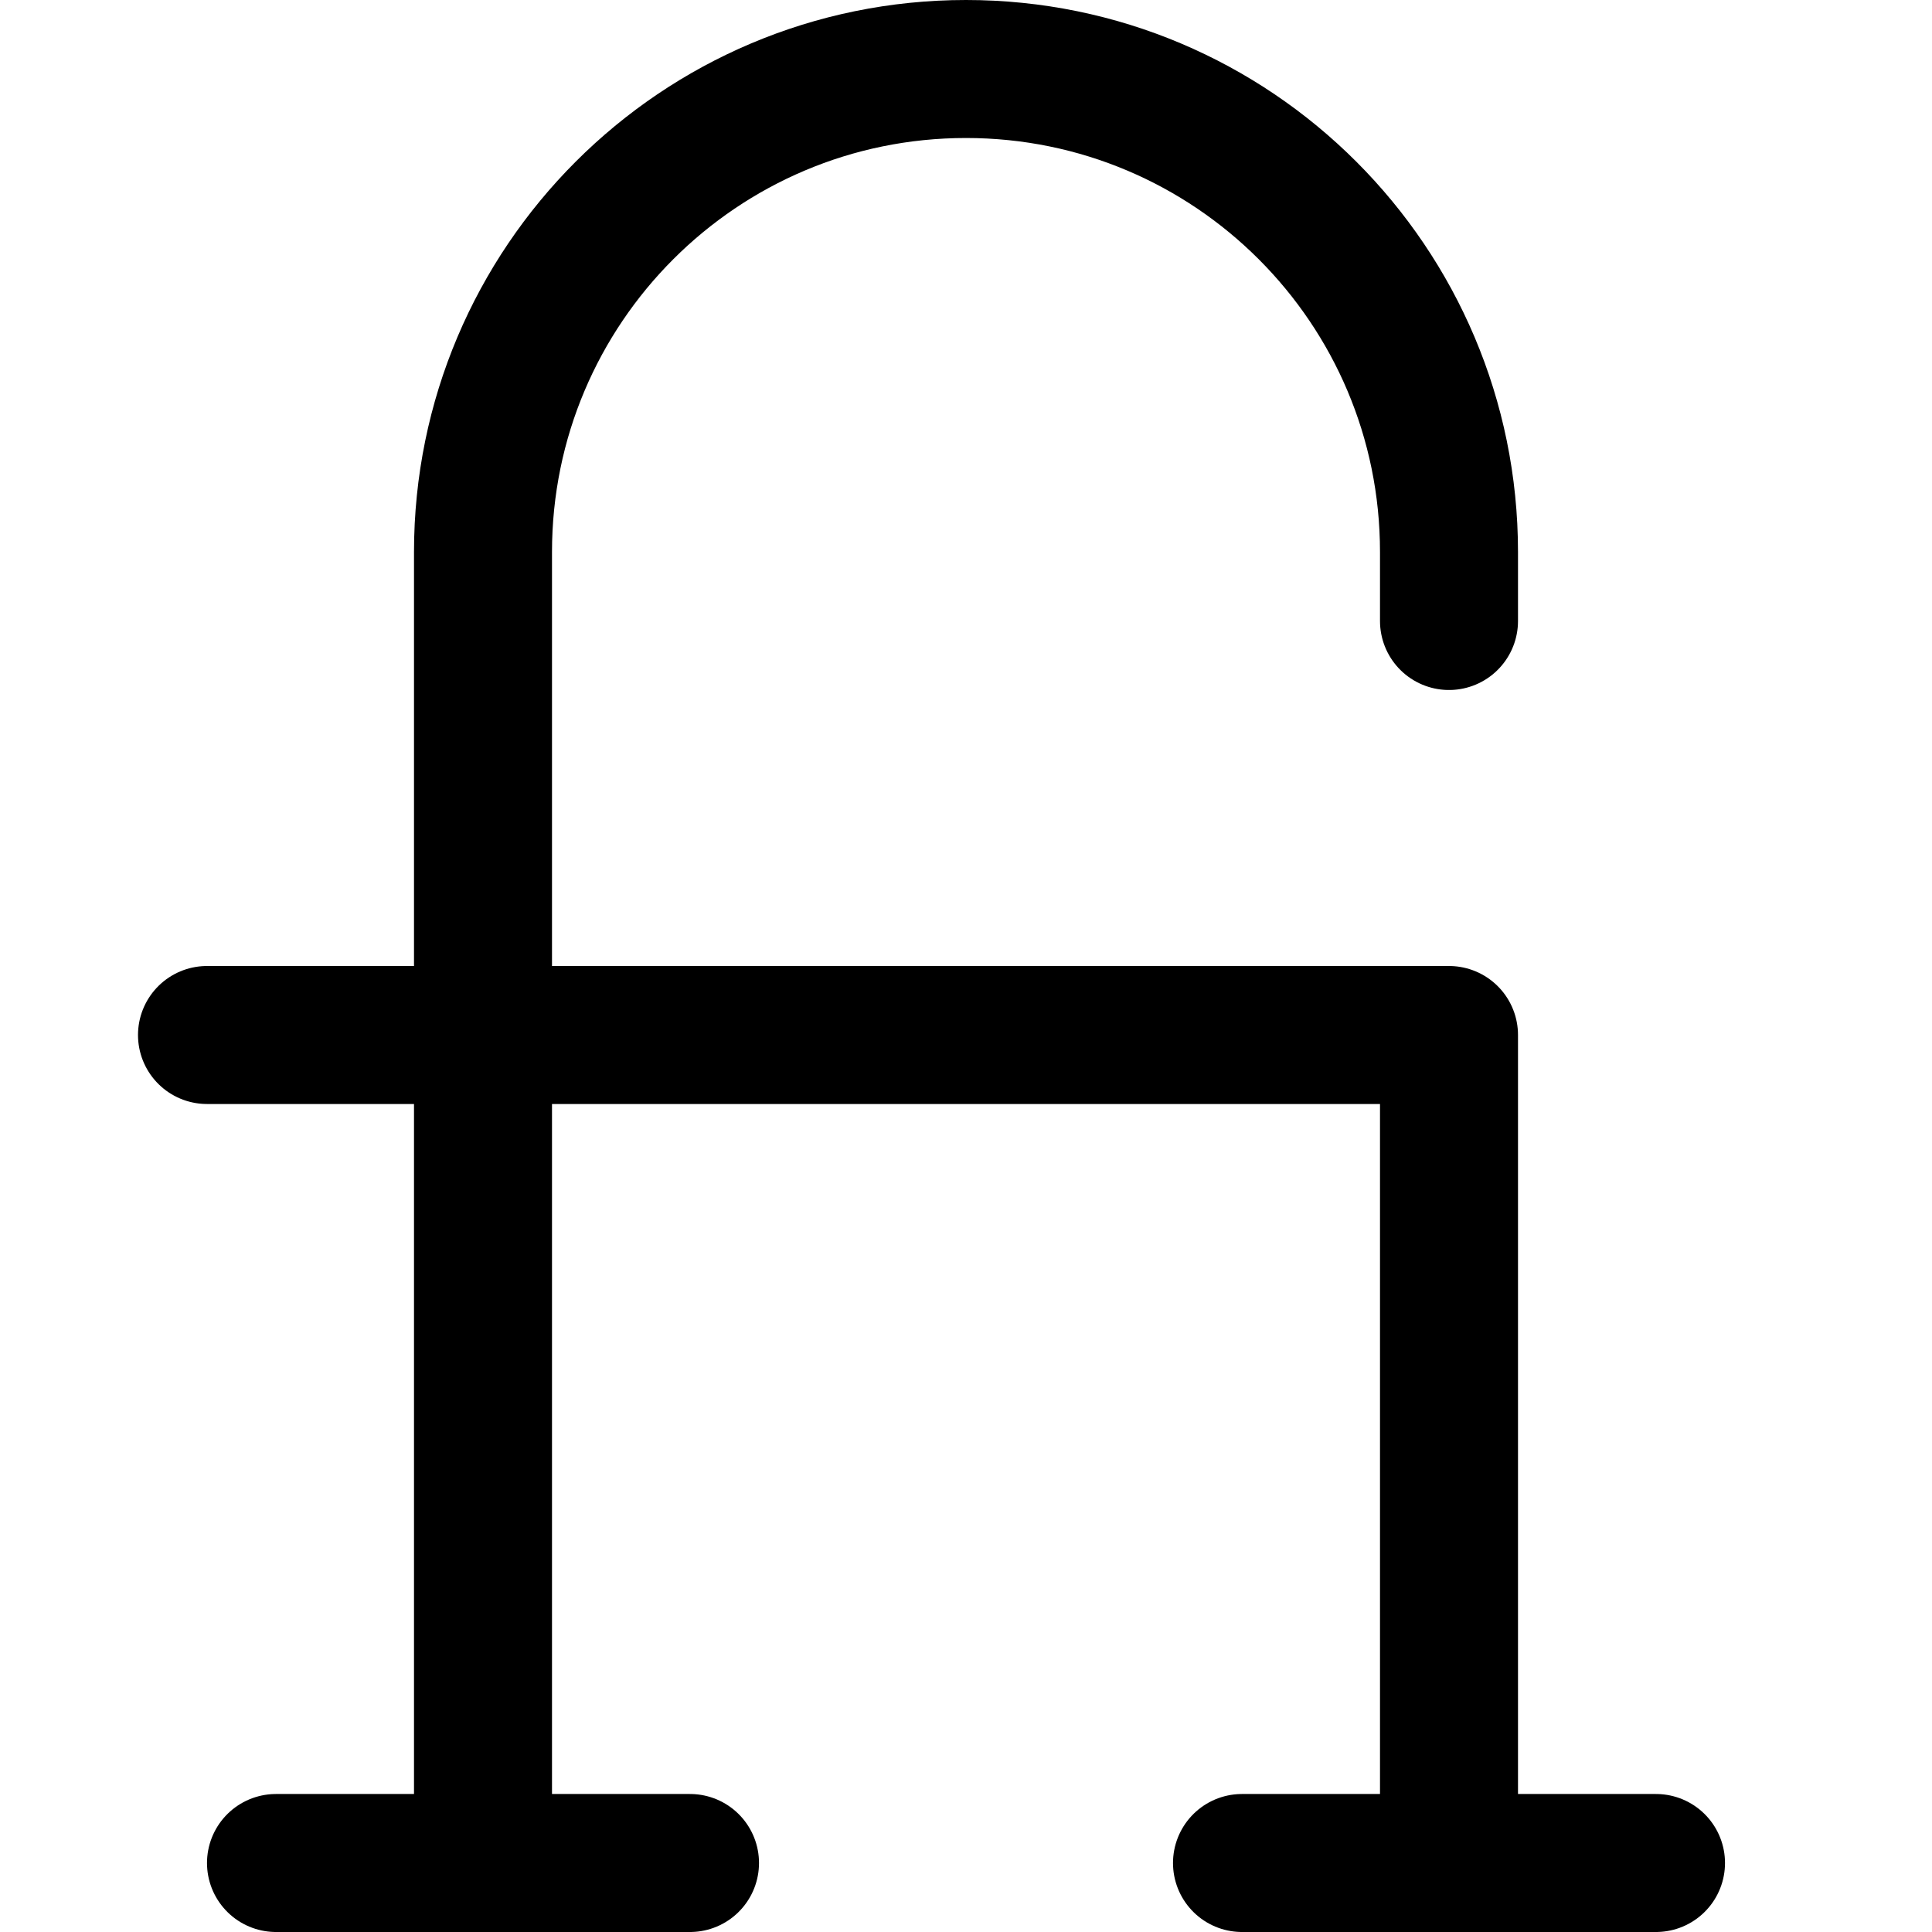 <svg xmlns="http://www.w3.org/2000/svg" fill="none" viewBox="0 0 14 14"><g id="ligature"><path id="Vector 4132" stroke="#000000" stroke-linecap="round" stroke-linejoin="round" d="M1.5 7.5h9v6" stroke-width="1"></path><path id="Vector 4129" stroke="#000000" stroke-linecap="round" stroke-linejoin="round" d="M2 13.5h3" stroke-width="1"></path><path id="Vector 4130" stroke="#000000" stroke-linecap="round" stroke-linejoin="round" d="M12 13.5H9" stroke-width="1"></path><path id="Vector 4131" stroke="#000000" stroke-linecap="round" stroke-linejoin="round" d="M10.5 4.5V4C10.5 2.067 8.933 0.5 7 0.5v0C5.067 0.5 3.5 2.067 3.5 4v9.5" stroke-width="1"></path></g></svg>